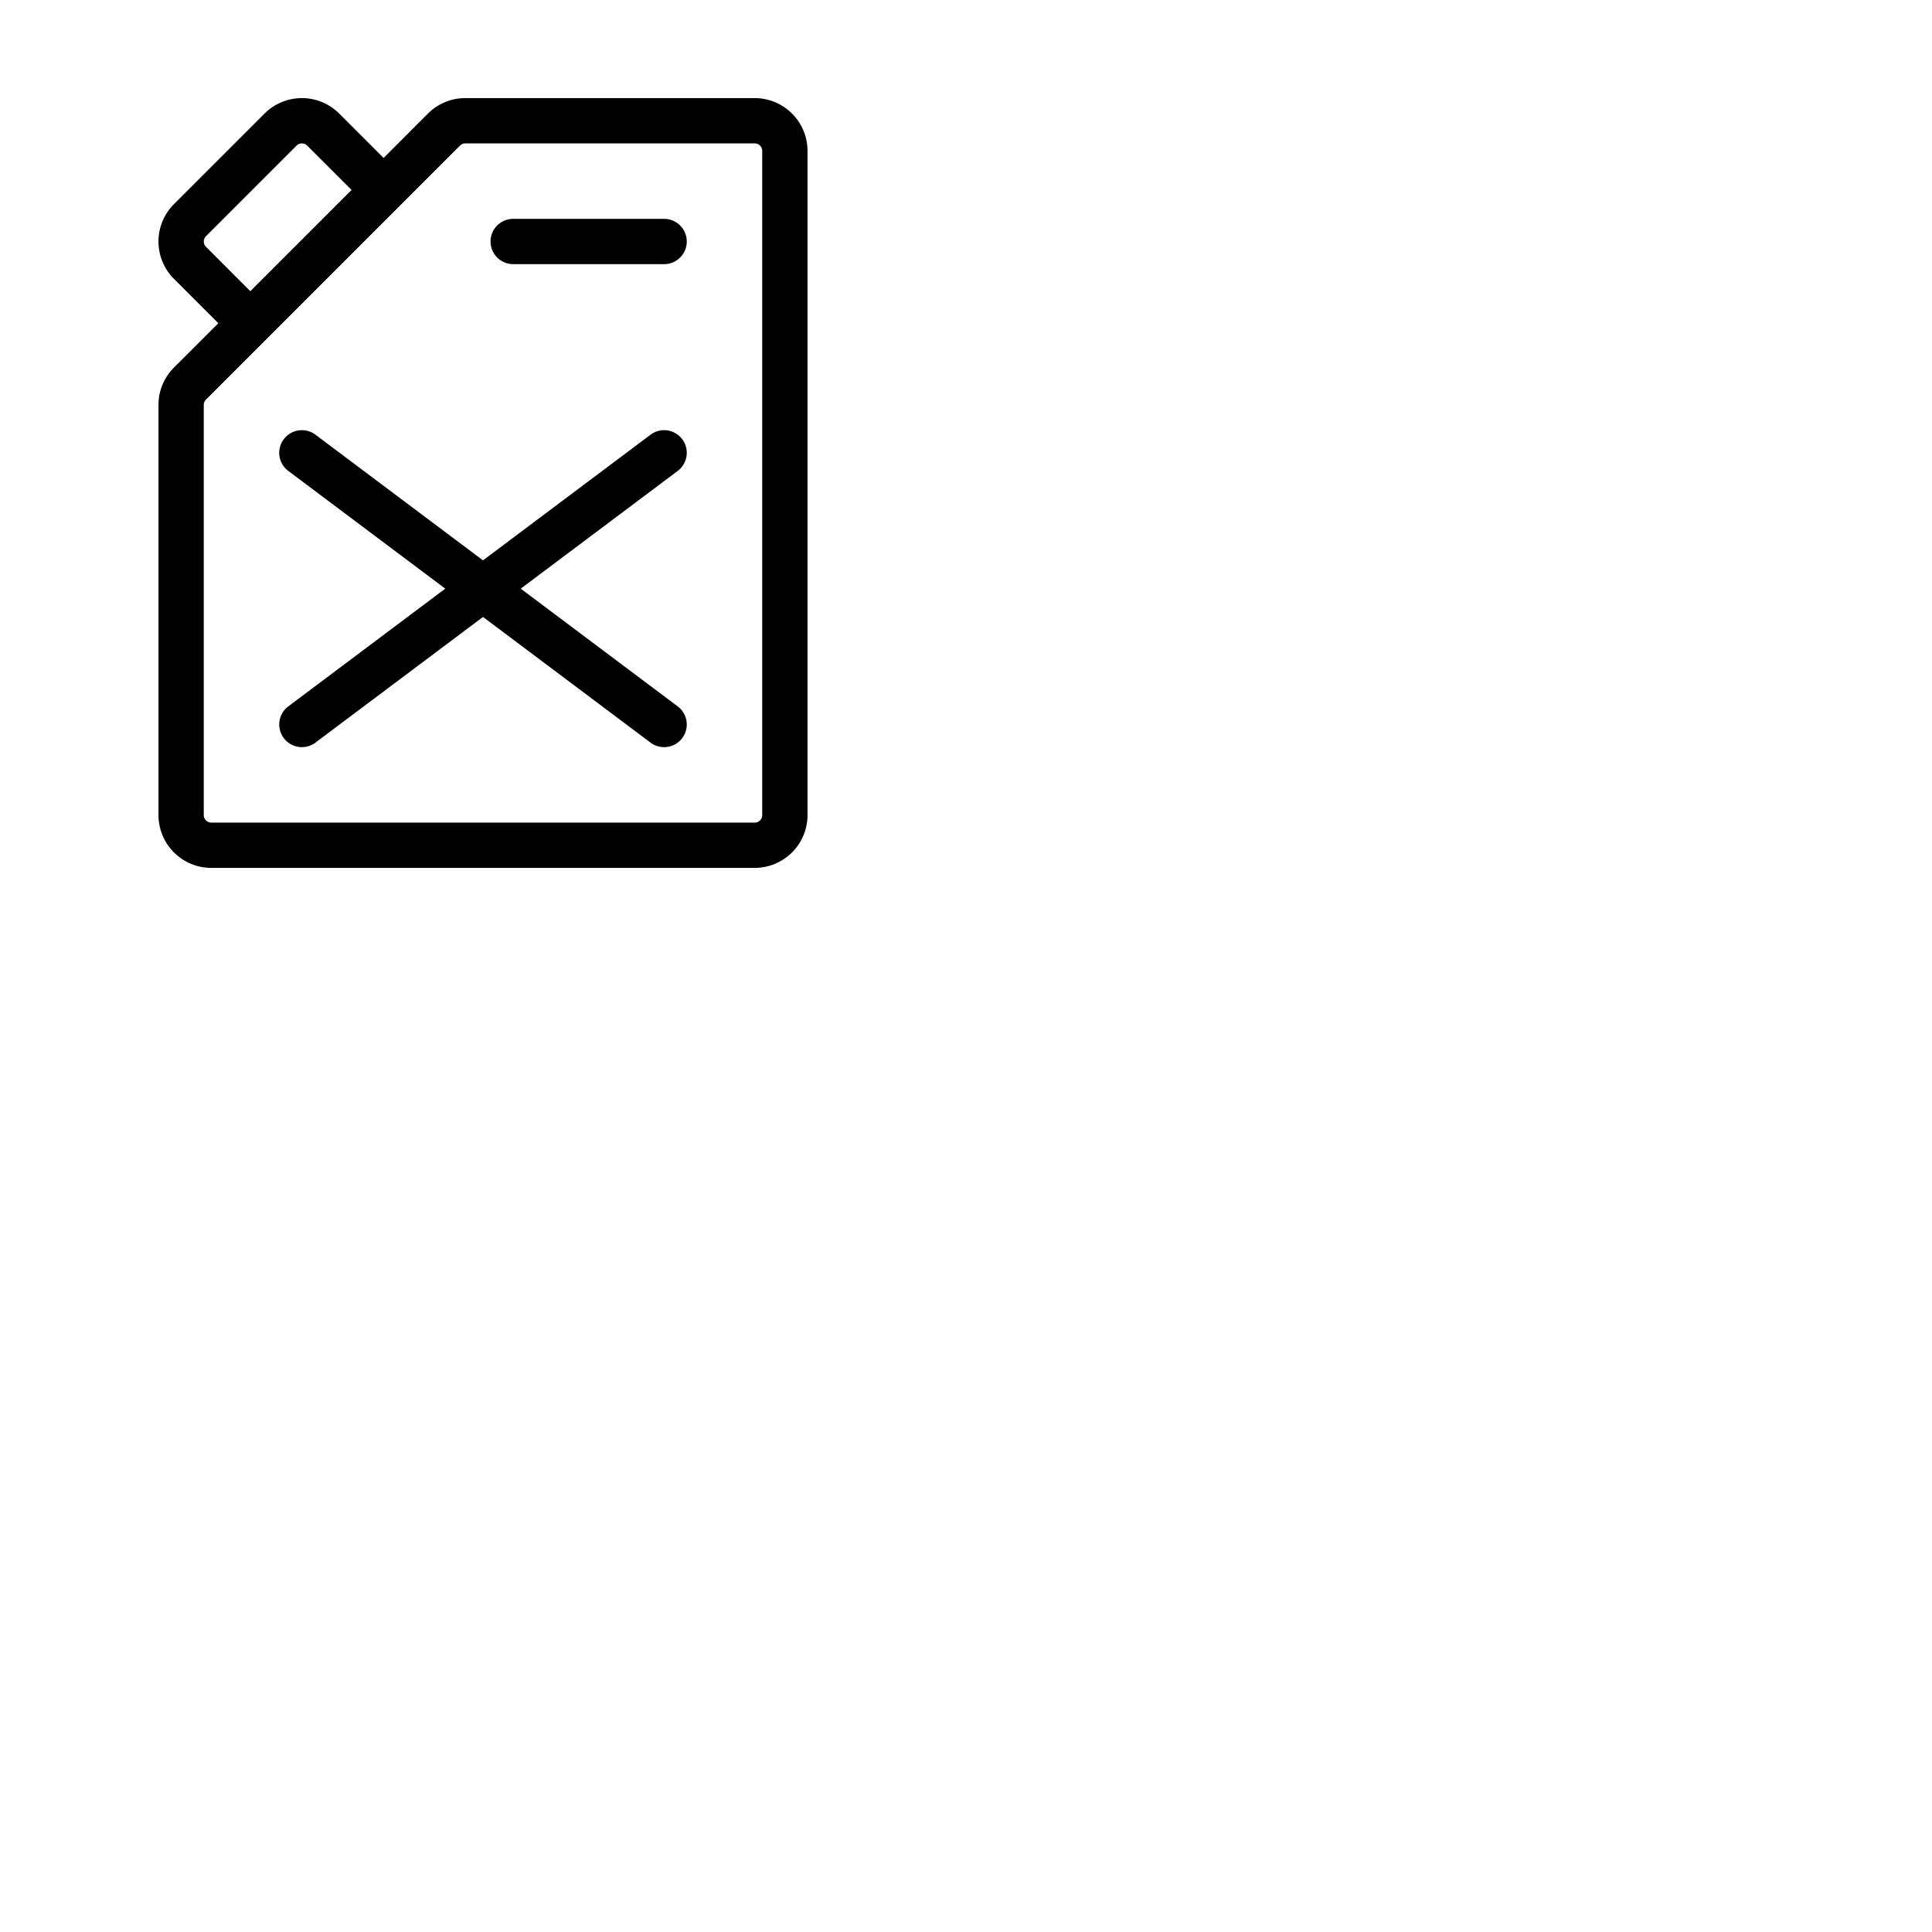 <svg xmlns="http://www.w3.org/2000/svg" version="1.1" viewBox="0 0 512 512" fill="currentColor"><path fill="currentColor" d="M200 26h-76.69a13.94 13.94 0 0 0-9.9 4.1l-11.75 11.76L89.9 30.1a14 14 0 0 0-19.8 0l-24 24a14 14 0 0 0 0 19.8l11.76 11.76L46.1 97.41a13.94 13.94 0 0 0-4.1 9.9V216a14 14 0 0 0 14 14h144a14 14 0 0 0 14-14V40a14 14 0 0 0-14-14M54.59 65.41a2 2 0 0 1 0-2.82l24-24a2 2 0 0 1 2.82 0l11.76 11.75l-26.83 26.83ZM202 216a2 2 0 0 1-2 2H56a2 2 0 0 1-2-2V107.31a2 2 0 0 1 .59-1.41l16-16l35.31-35.31l16-16a2 2 0 0 1 1.41-.59H200a2 2 0 0 1 2 2ZM182 64a6 6 0 0 1-6 6h-40a6 6 0 0 1 0-12h40a6 6 0 0 1 6 6m-2.4 60.8L138 156l41.6 31.2a6 6 0 1 1-7.2 9.6L128 163.5l-44.4 33.3a6 6 0 0 1-7.2-9.6L118 156l-41.6-31.2a6 6 0 0 1 7.2-9.6l44.4 33.3l44.4-33.3a6 6 0 1 1 7.2 9.6"/></svg>